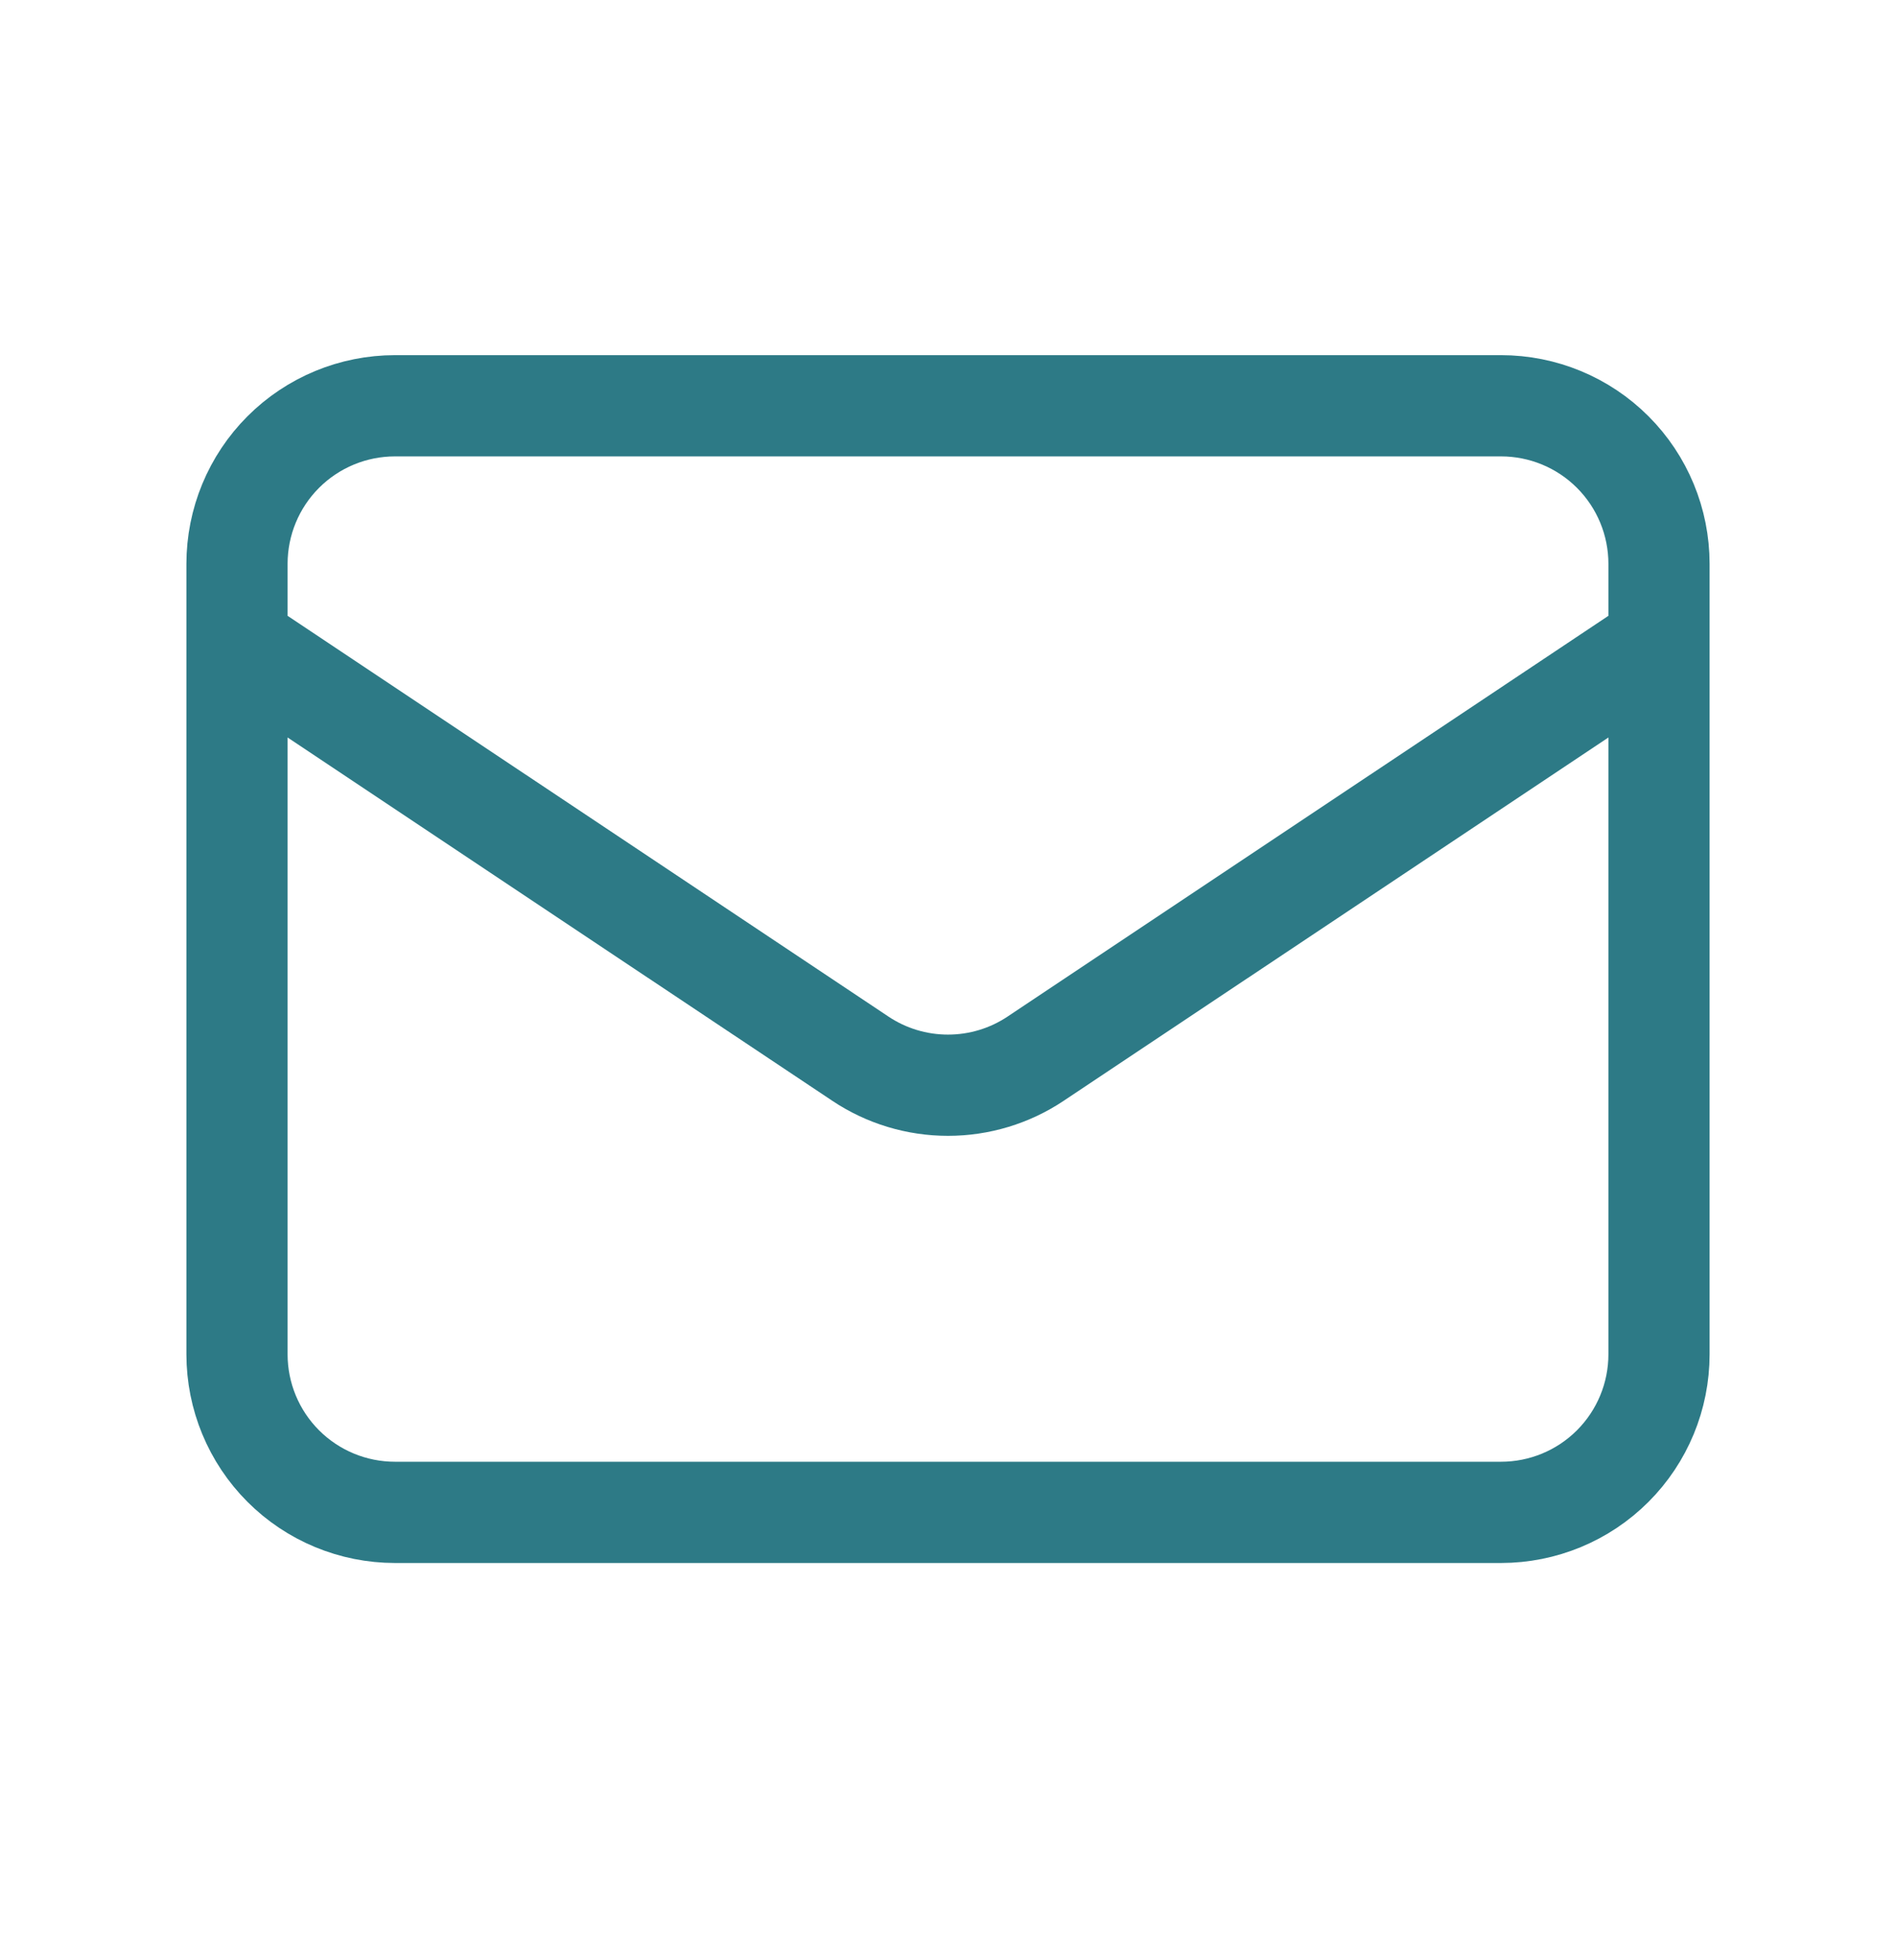 <svg width="30" height="31" viewBox="0 0 30 31" fill="none" xmlns="http://www.w3.org/2000/svg">
<path d="M3.75 10.167L13.613 16.742C14.023 17.016 14.506 17.162 15 17.162C15.494 17.162 15.977 17.016 16.387 16.742L26.25 10.167M6.25 23.917H23.75C24.413 23.917 25.049 23.654 25.518 23.185C25.987 22.716 26.25 22.08 26.25 21.417V8.917C26.25 8.254 25.987 7.618 25.518 7.149C25.049 6.68 24.413 6.417 23.75 6.417H6.25C5.587 6.417 4.951 6.68 4.482 7.149C4.013 7.618 3.75 8.254 3.75 8.917V21.417C3.75 22.08 4.013 22.716 4.482 23.185C4.951 23.654 5.587 23.917 6.25 23.917Z" stroke="#2D7A86" stroke-width="1.601" stroke-linecap="round" stroke-linejoin="round"/>
</svg>
